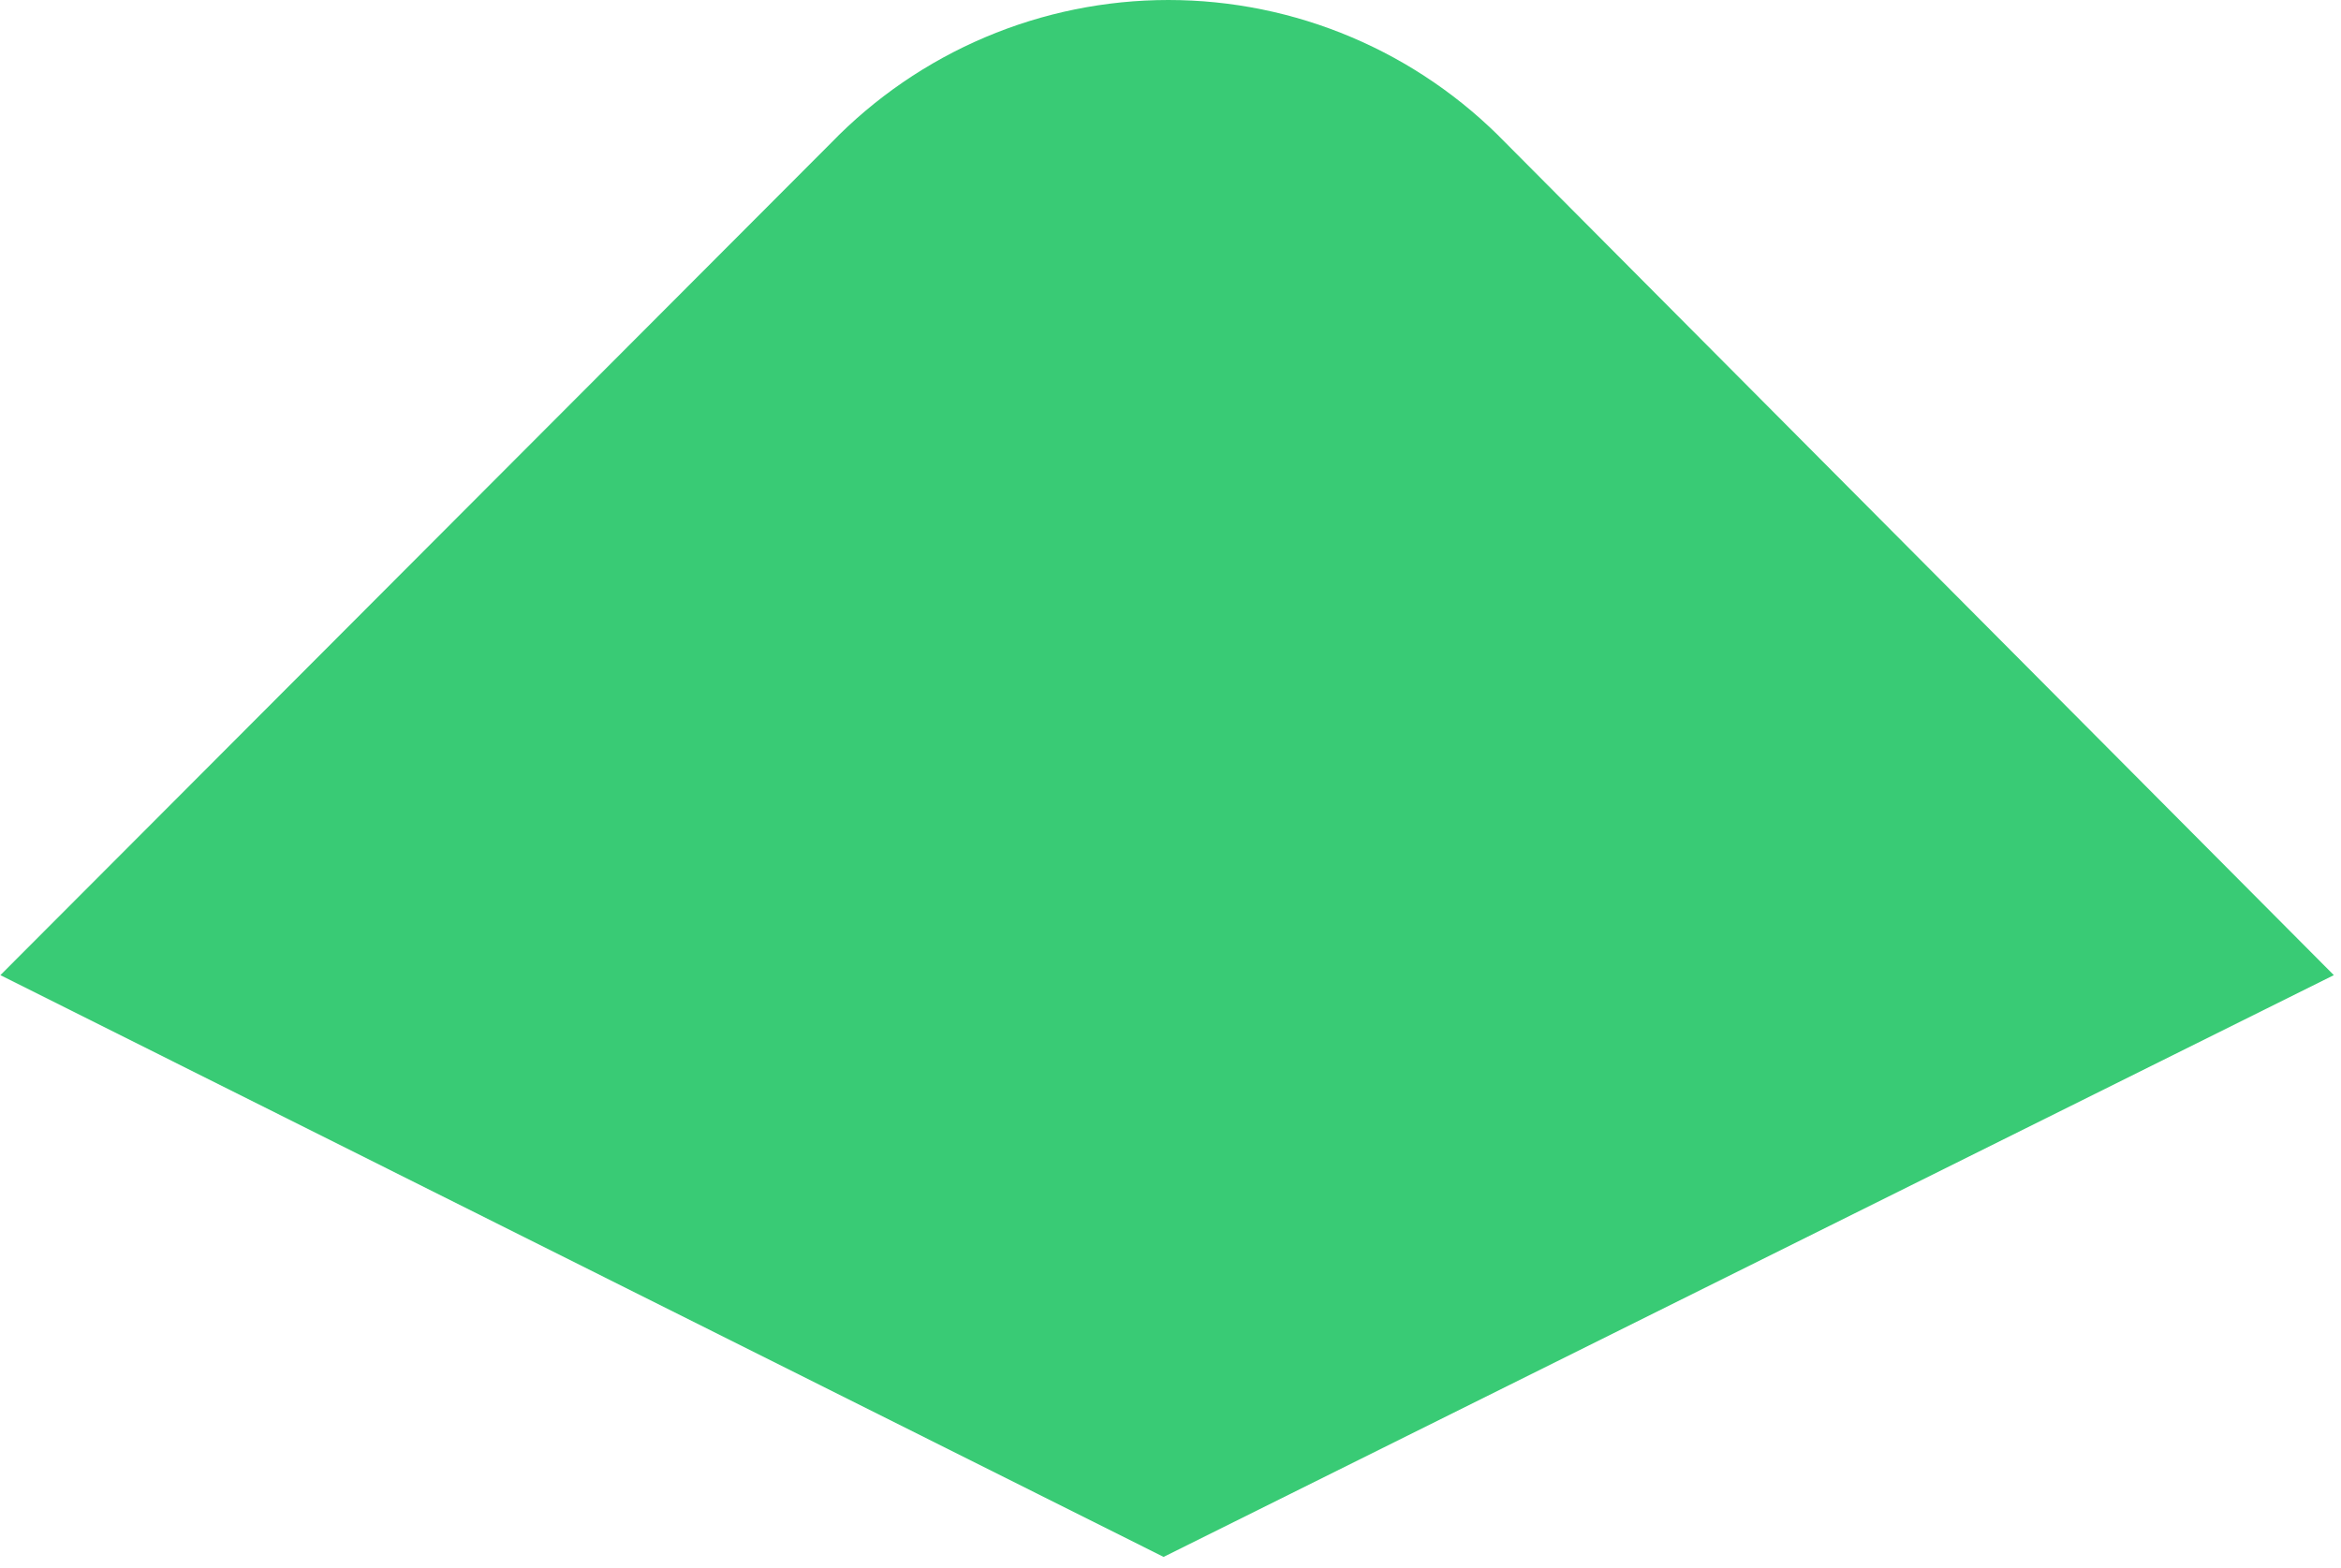 <svg width="212" height="142" viewBox="0 0 212 142" fill="none" xmlns="http://www.w3.org/2000/svg">
<path d="M136.371 12.963L211.351 88.335L105.374 141.035L0.035 88.335L75.246 12.963C79.215 8.862 83.966 5.601 89.216 3.374C94.466 1.147 100.108 0 105.808 0C111.509 0 117.151 1.147 122.401 3.374C127.651 5.601 132.401 8.862 136.371 12.963Z" fill="#39CB75"/>
</svg>
